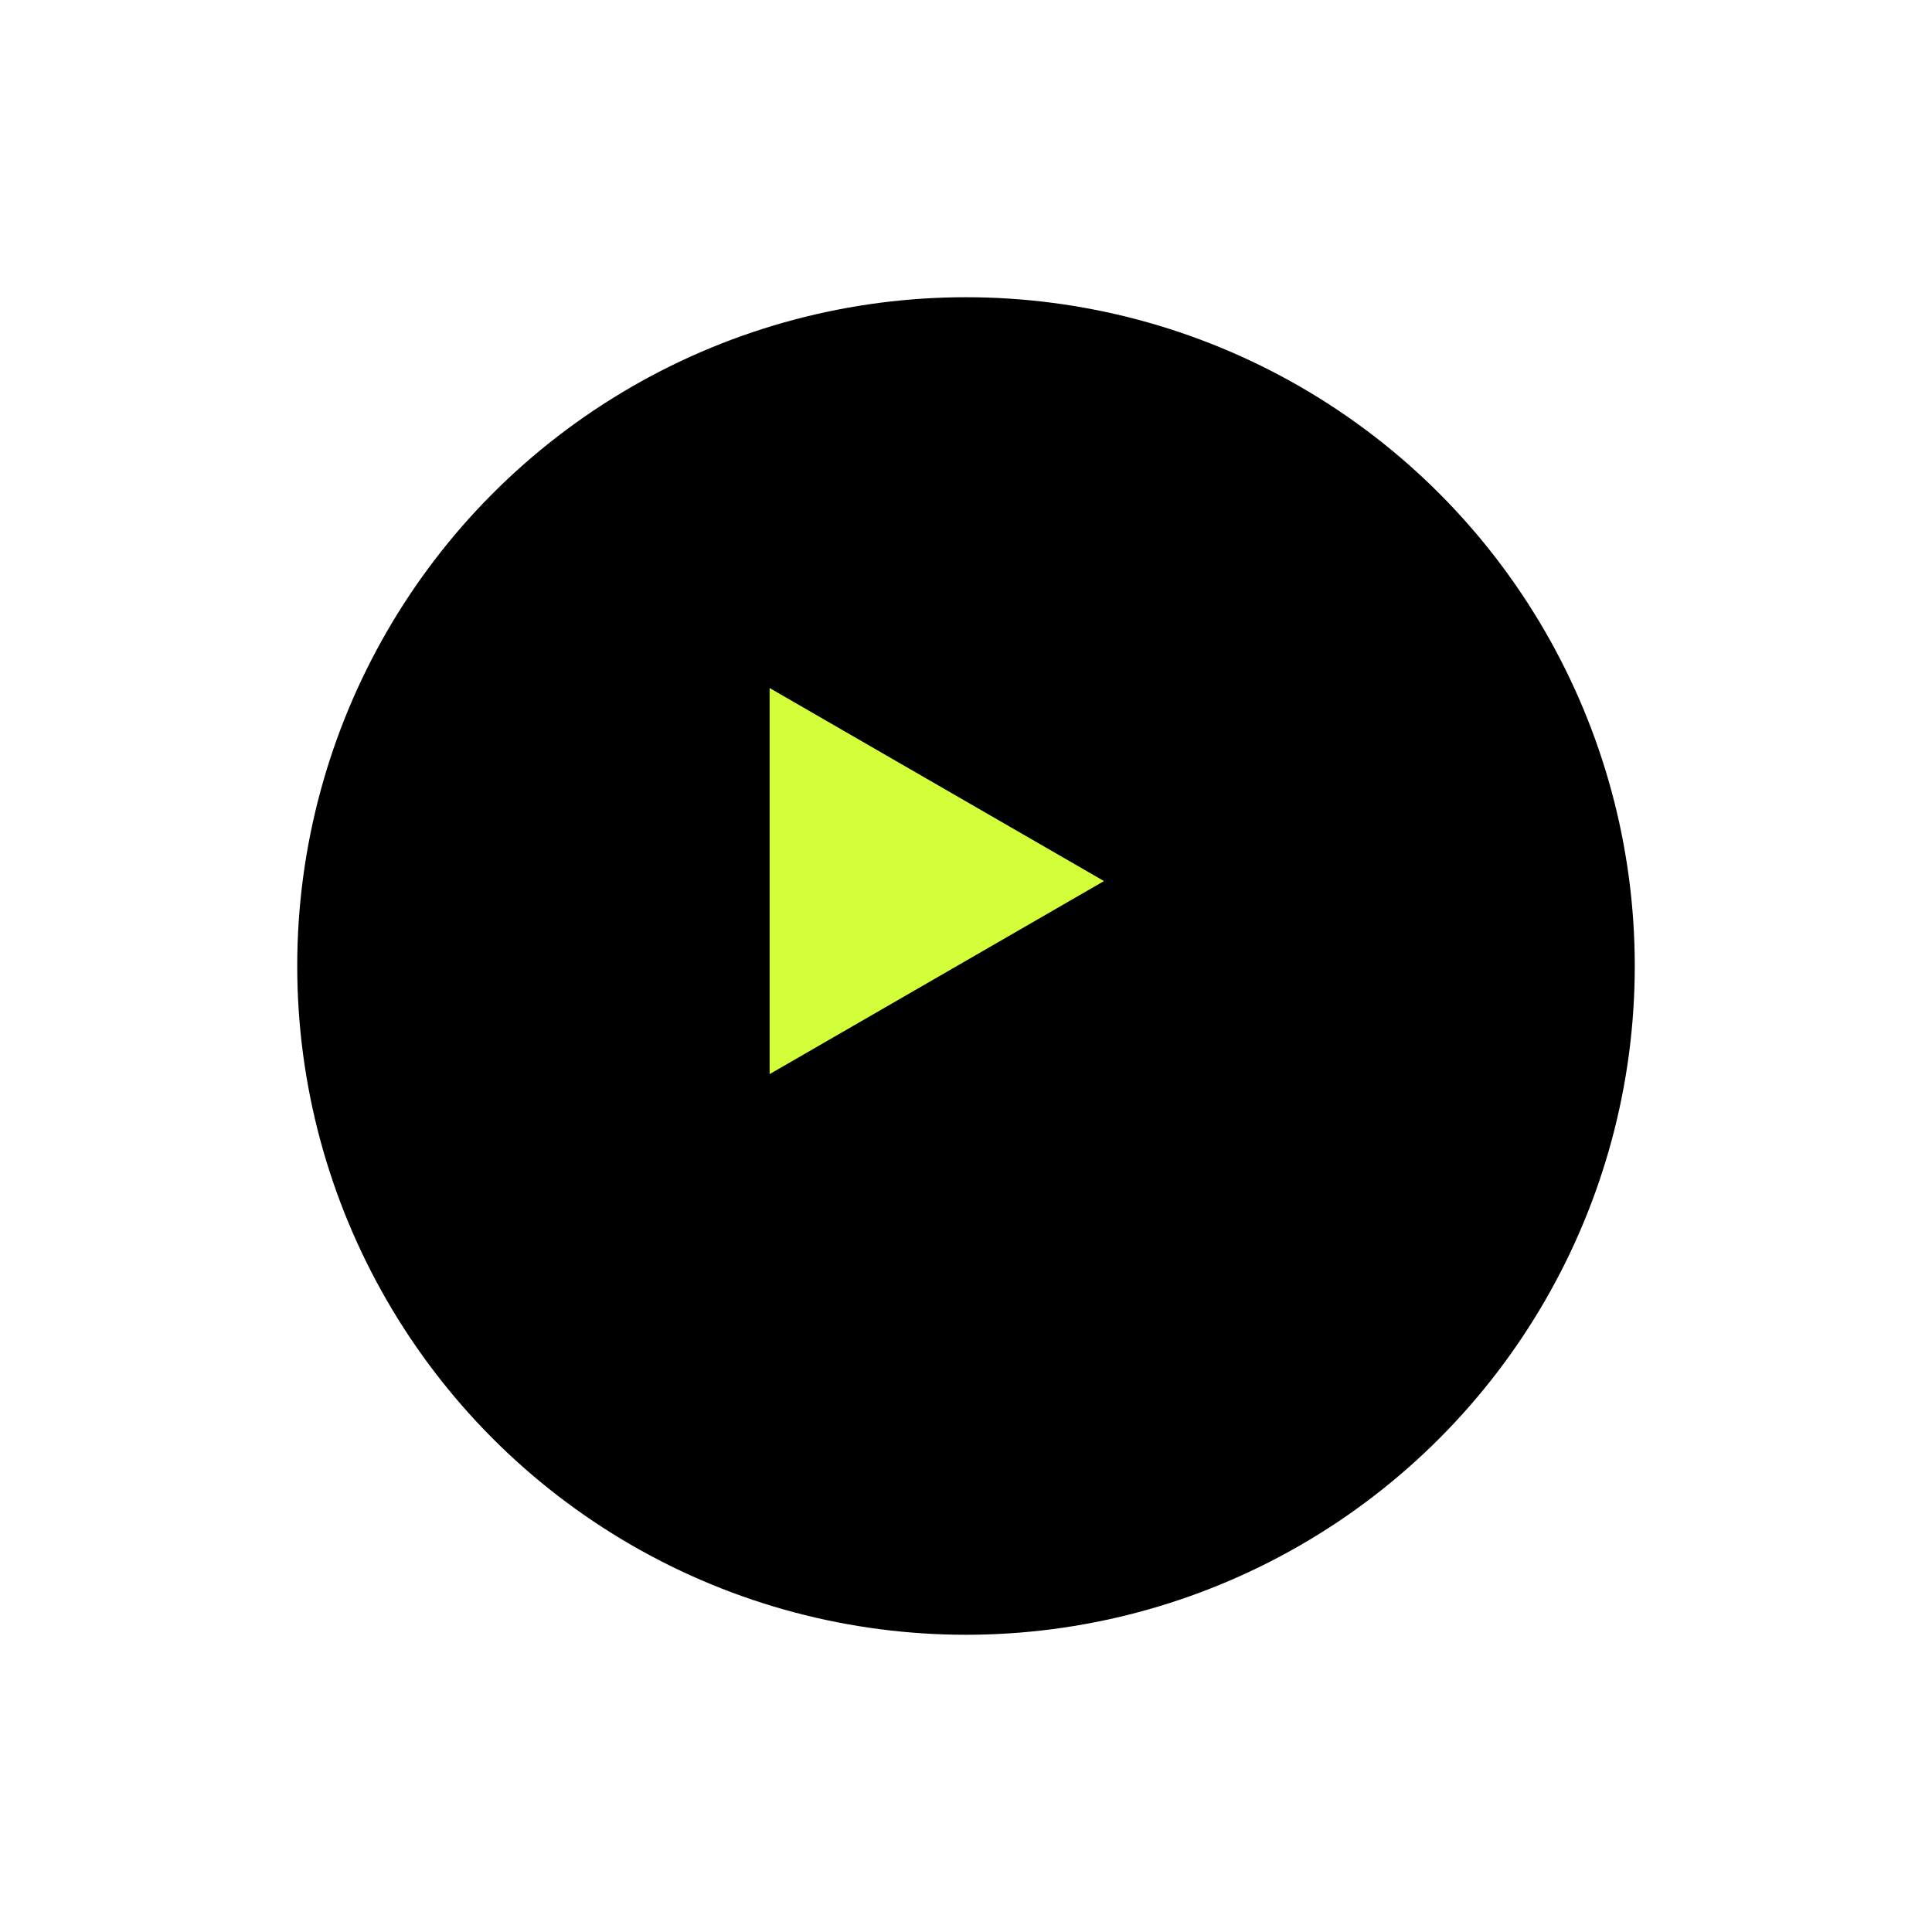 <svg xmlns="http://www.w3.org/2000/svg" width="91" height="91" viewBox="0 0 91 91" fill="none">
  <g filter="url(#filter0_d_284_661)">
    <circle cx="41.5" cy="41.5" r="31.5" fill="black"/>
  </g>
  <path d="M52 41.5L36.25 50.593L36.25 32.407L52 41.5Z" fill="#D2FF3A"/>
  <defs>
    <filter id="filter0_d_284_661" x="0" y="0" width="91" height="91" filterUnits="userSpaceOnUse" color-interpolation-filters="sRGB">
      <feFlood flood-opacity="0" result="BackgroundImageFix"/>
      <feColorMatrix in="SourceAlpha" type="matrix" values="0 0 0 0 0 0 0 0 0 0 0 0 0 0 0 0 0 0 127 0" result="hardAlpha"/>
      <feOffset dx="4" dy="4"/>
      <feGaussianBlur stdDeviation="7"/>
      <feComposite in2="hardAlpha" operator="out"/>
      <feColorMatrix type="matrix" values="0 0 0 0 0 0 0 0 0 0 0 0 0 0 0 0 0 0 0.2 0"/>
      <feBlend mode="normal" in2="BackgroundImageFix" result="effect1_dropShadow_284_661"/>
      <feBlend mode="normal" in="SourceGraphic" in2="effect1_dropShadow_284_661" result="shape"/>
    </filter>
  </defs>
</svg>